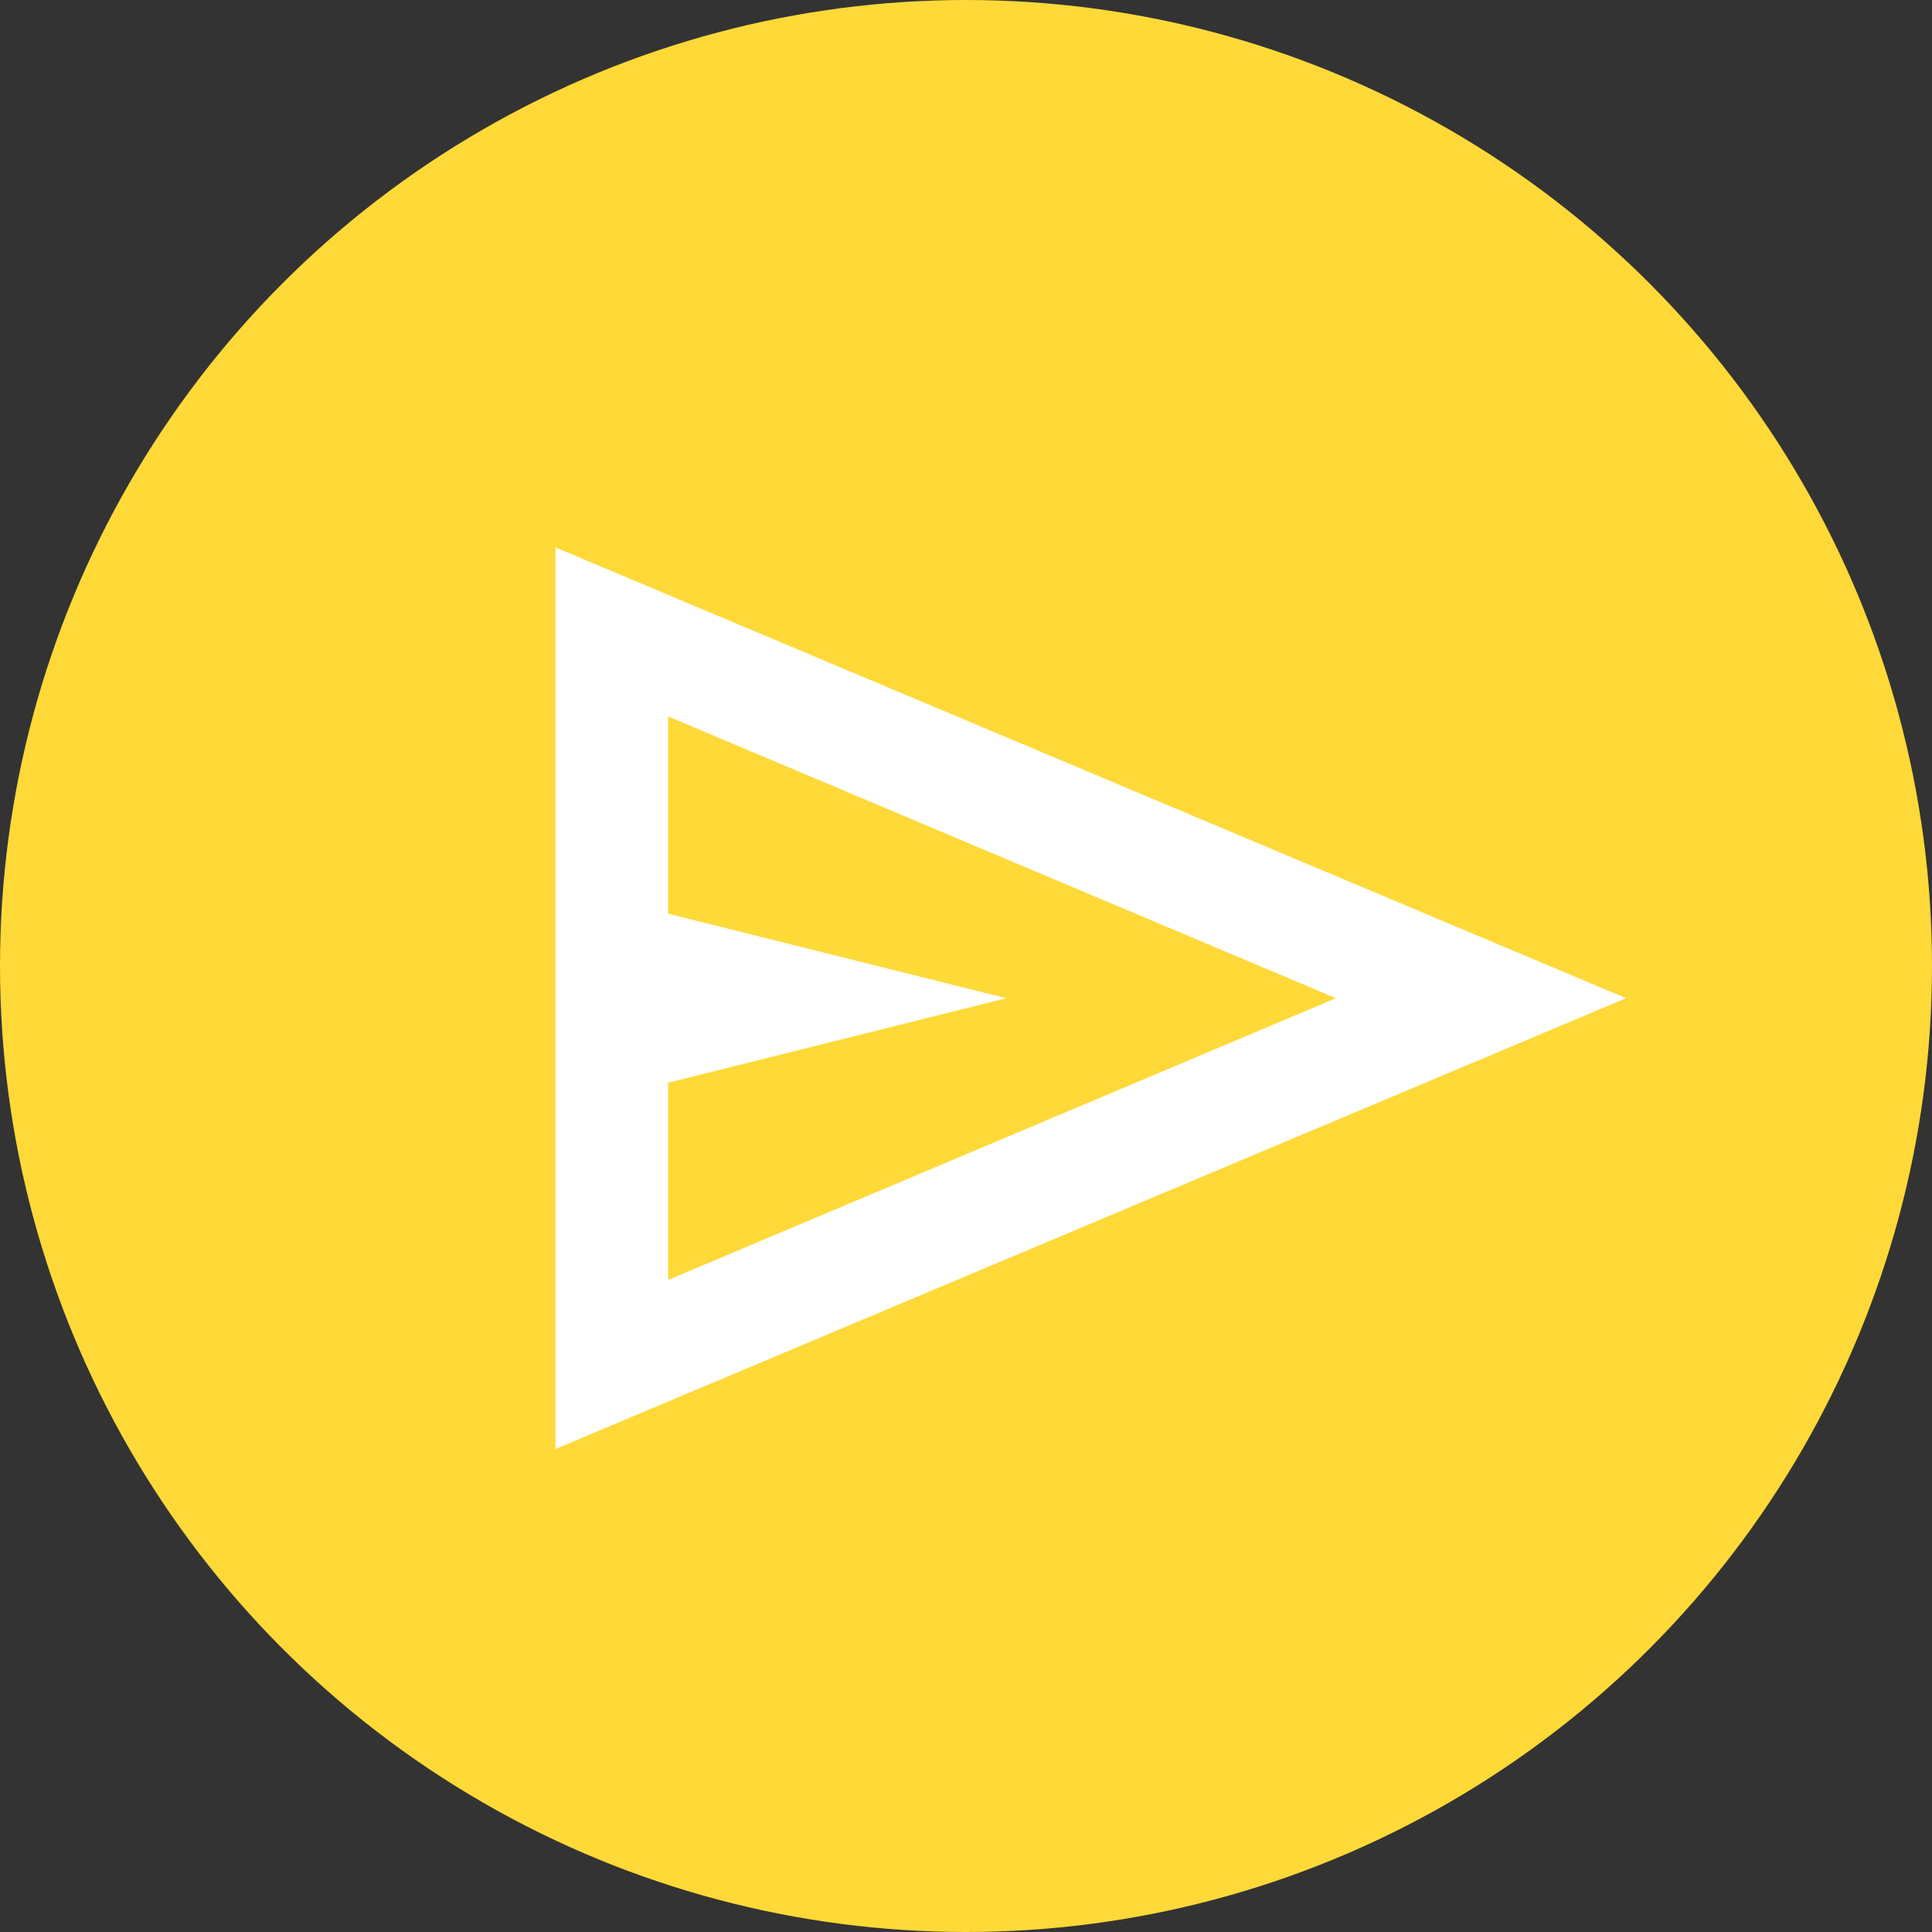 <svg width="30" height="30" viewBox="0 0 30 30" fill="none" xmlns="http://www.w3.org/2000/svg">
<rect x="0" y="0" width="30" height="30" fill="#333333" stroke="none"/>
<circle cx="15" cy="15" r="15" fill="#FED938"/>
<path d="M8.625 22.5V8.5L25.25 15.5L8.625 22.5ZM10.375 19.875L20.744 15.5L10.375 11.125V14.188L15.625 15.5L10.375 16.812V19.875Z" fill="white"/>
</svg>
